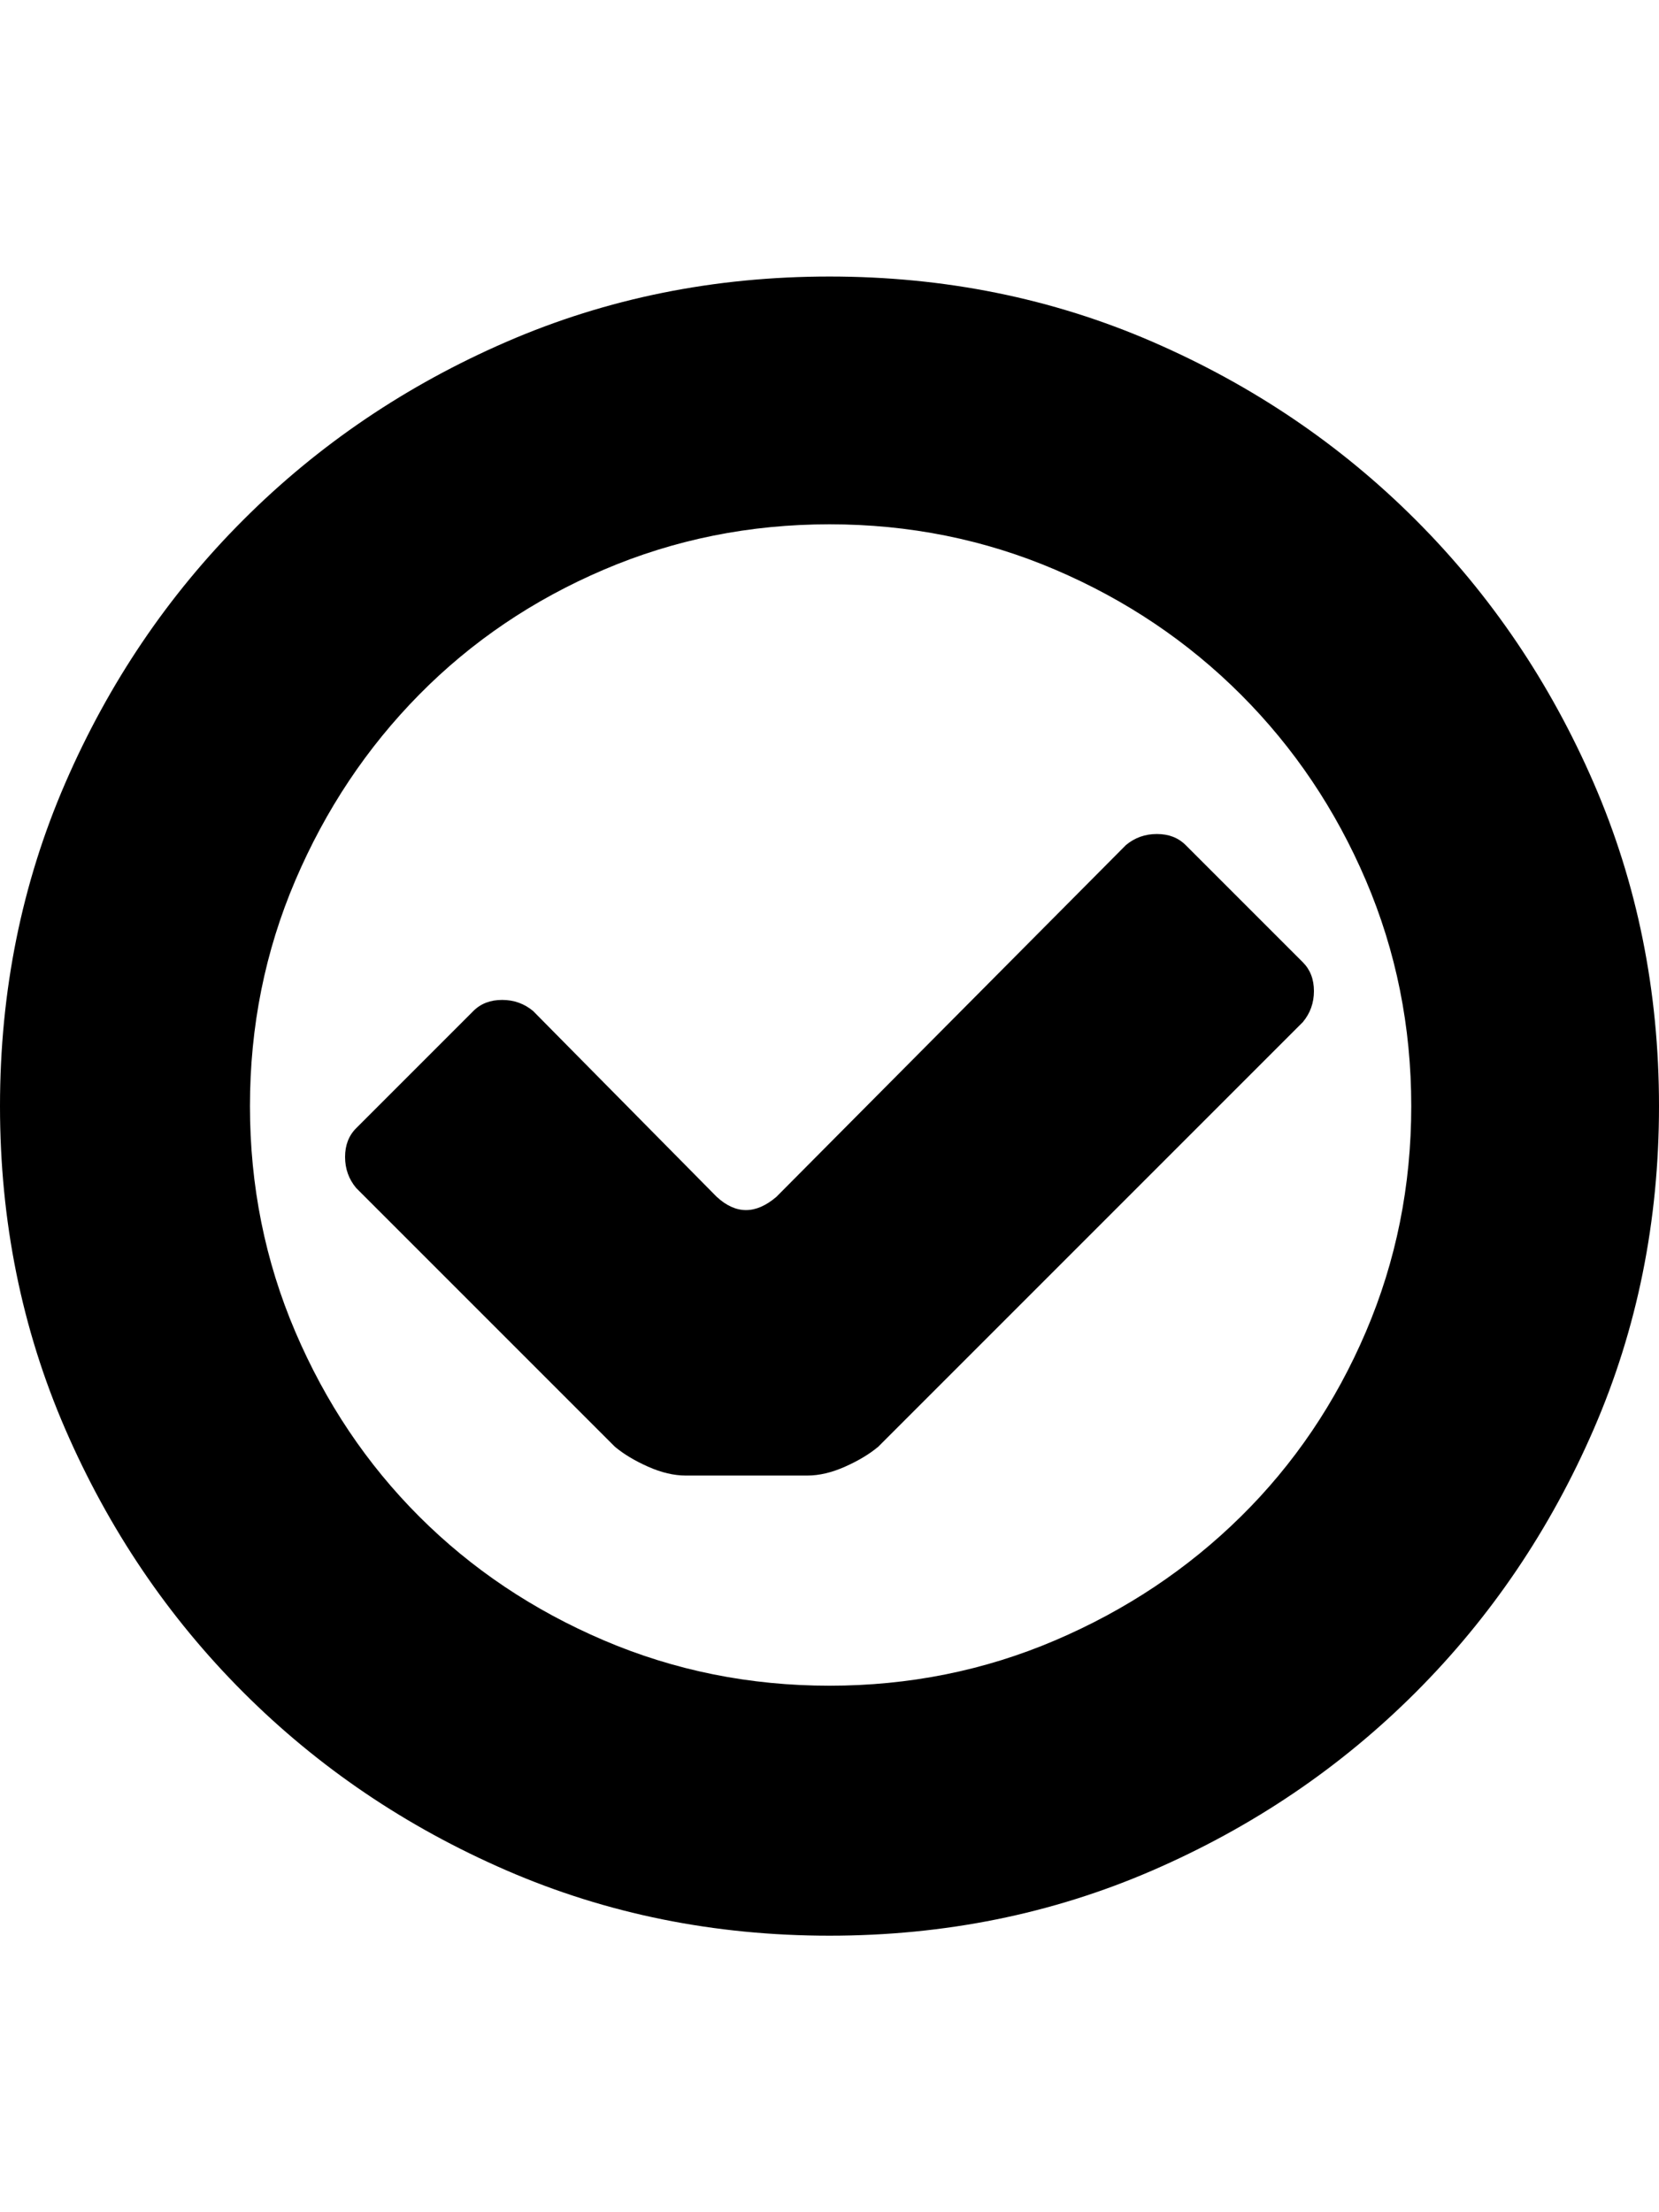 <svg height="1000px" width="750px" xmlns="http://www.w3.org/2000/svg">
  <g>
    <path d="M0 500c0 -52 9.833 -100.667 29.5 -146c19.667 -45.333 46.5 -85 80.5 -119c34 -34 73.667 -60.833 119 -80.5c45.333 -19.667 94 -29.5 146 -29.5c52 0 100.667 9.833 146 29.5c45.333 19.667 85 46.5 119 80.5c34 34 60.833 73.667 80.5 119c19.667 45.333 29.5 94 29.5 146c0 52 -9.833 100.667 -29.5 146c-19.667 45.333 -46.5 85 -80.5 119c-34 34 -73.667 60.833 -119 80.5c-45.333 19.667 -94 29.5 -146 29.5c-52 0 -100.667 -9.833 -146 -29.5c-45.333 -19.667 -85 -46.5 -119 -80.5c-34 -34 -60.833 -73.667 -80.5 -119c-19.667 -45.333 -29.5 -94 -29.5 -146c0 0 0 0 0 0m113 0c0 36 6.833 70 20.5 102c13.667 32 32.333 59.833 56 83.5c23.667 23.667 51.5 42.333 83.5 56c32 13.667 66 20.5 102 20.5c36 0 70 -6.833 102 -20.5c32 -13.667 60 -32.333 84 -56c24 -23.667 42.833 -51.5 56.5 -83.5c13.667 -32 20.5 -66 20.5 -102c0 -36 -6.833 -70 -20.5 -102c-13.667 -32 -32.5 -60 -56.5 -84c-24 -24 -52 -42.833 -84 -56.5c-32 -13.667 -66 -20.5 -102 -20.5c-36 0 -70 6.833 -102 20.5c-32 13.667 -59.833 32.5 -83.5 56.5c-23.667 24 -42.333 52 -56 84c-13.667 32 -20.5 66 -20.5 102c0 0 0 0 0 0m43 23c0 -5.333 1.667 -9.667 5 -13c0 0 53 -53 53 -53c3.333 -3.333 7.667 -5 13 -5c5.333 0 10 1.667 14 5c0 0 83 84 83 84c8.667 8 17.667 8 27 0c0 0 158 -159 158 -159c4 -3.333 8.667 -5 14 -5c5.333 0 9.667 1.667 13 5c0 0 53 53 53 53c3.333 3.333 5 7.667 5 13c0 5.333 -1.667 10 -5 14c0 0 -192 192 -192 192c-4 3.333 -9 6.333 -15 9c-6 2.667 -11.667 4 -17 4c0 0 -55 0 -55 0c-5.333 0 -11 -1.333 -17 -4c-6 -2.667 -11 -5.667 -15 -9c0 0 -117 -117 -117 -117c-3.333 -4 -5 -8.667 -5 -14c0 0 0 0 0 0" />
  </g>
</svg>